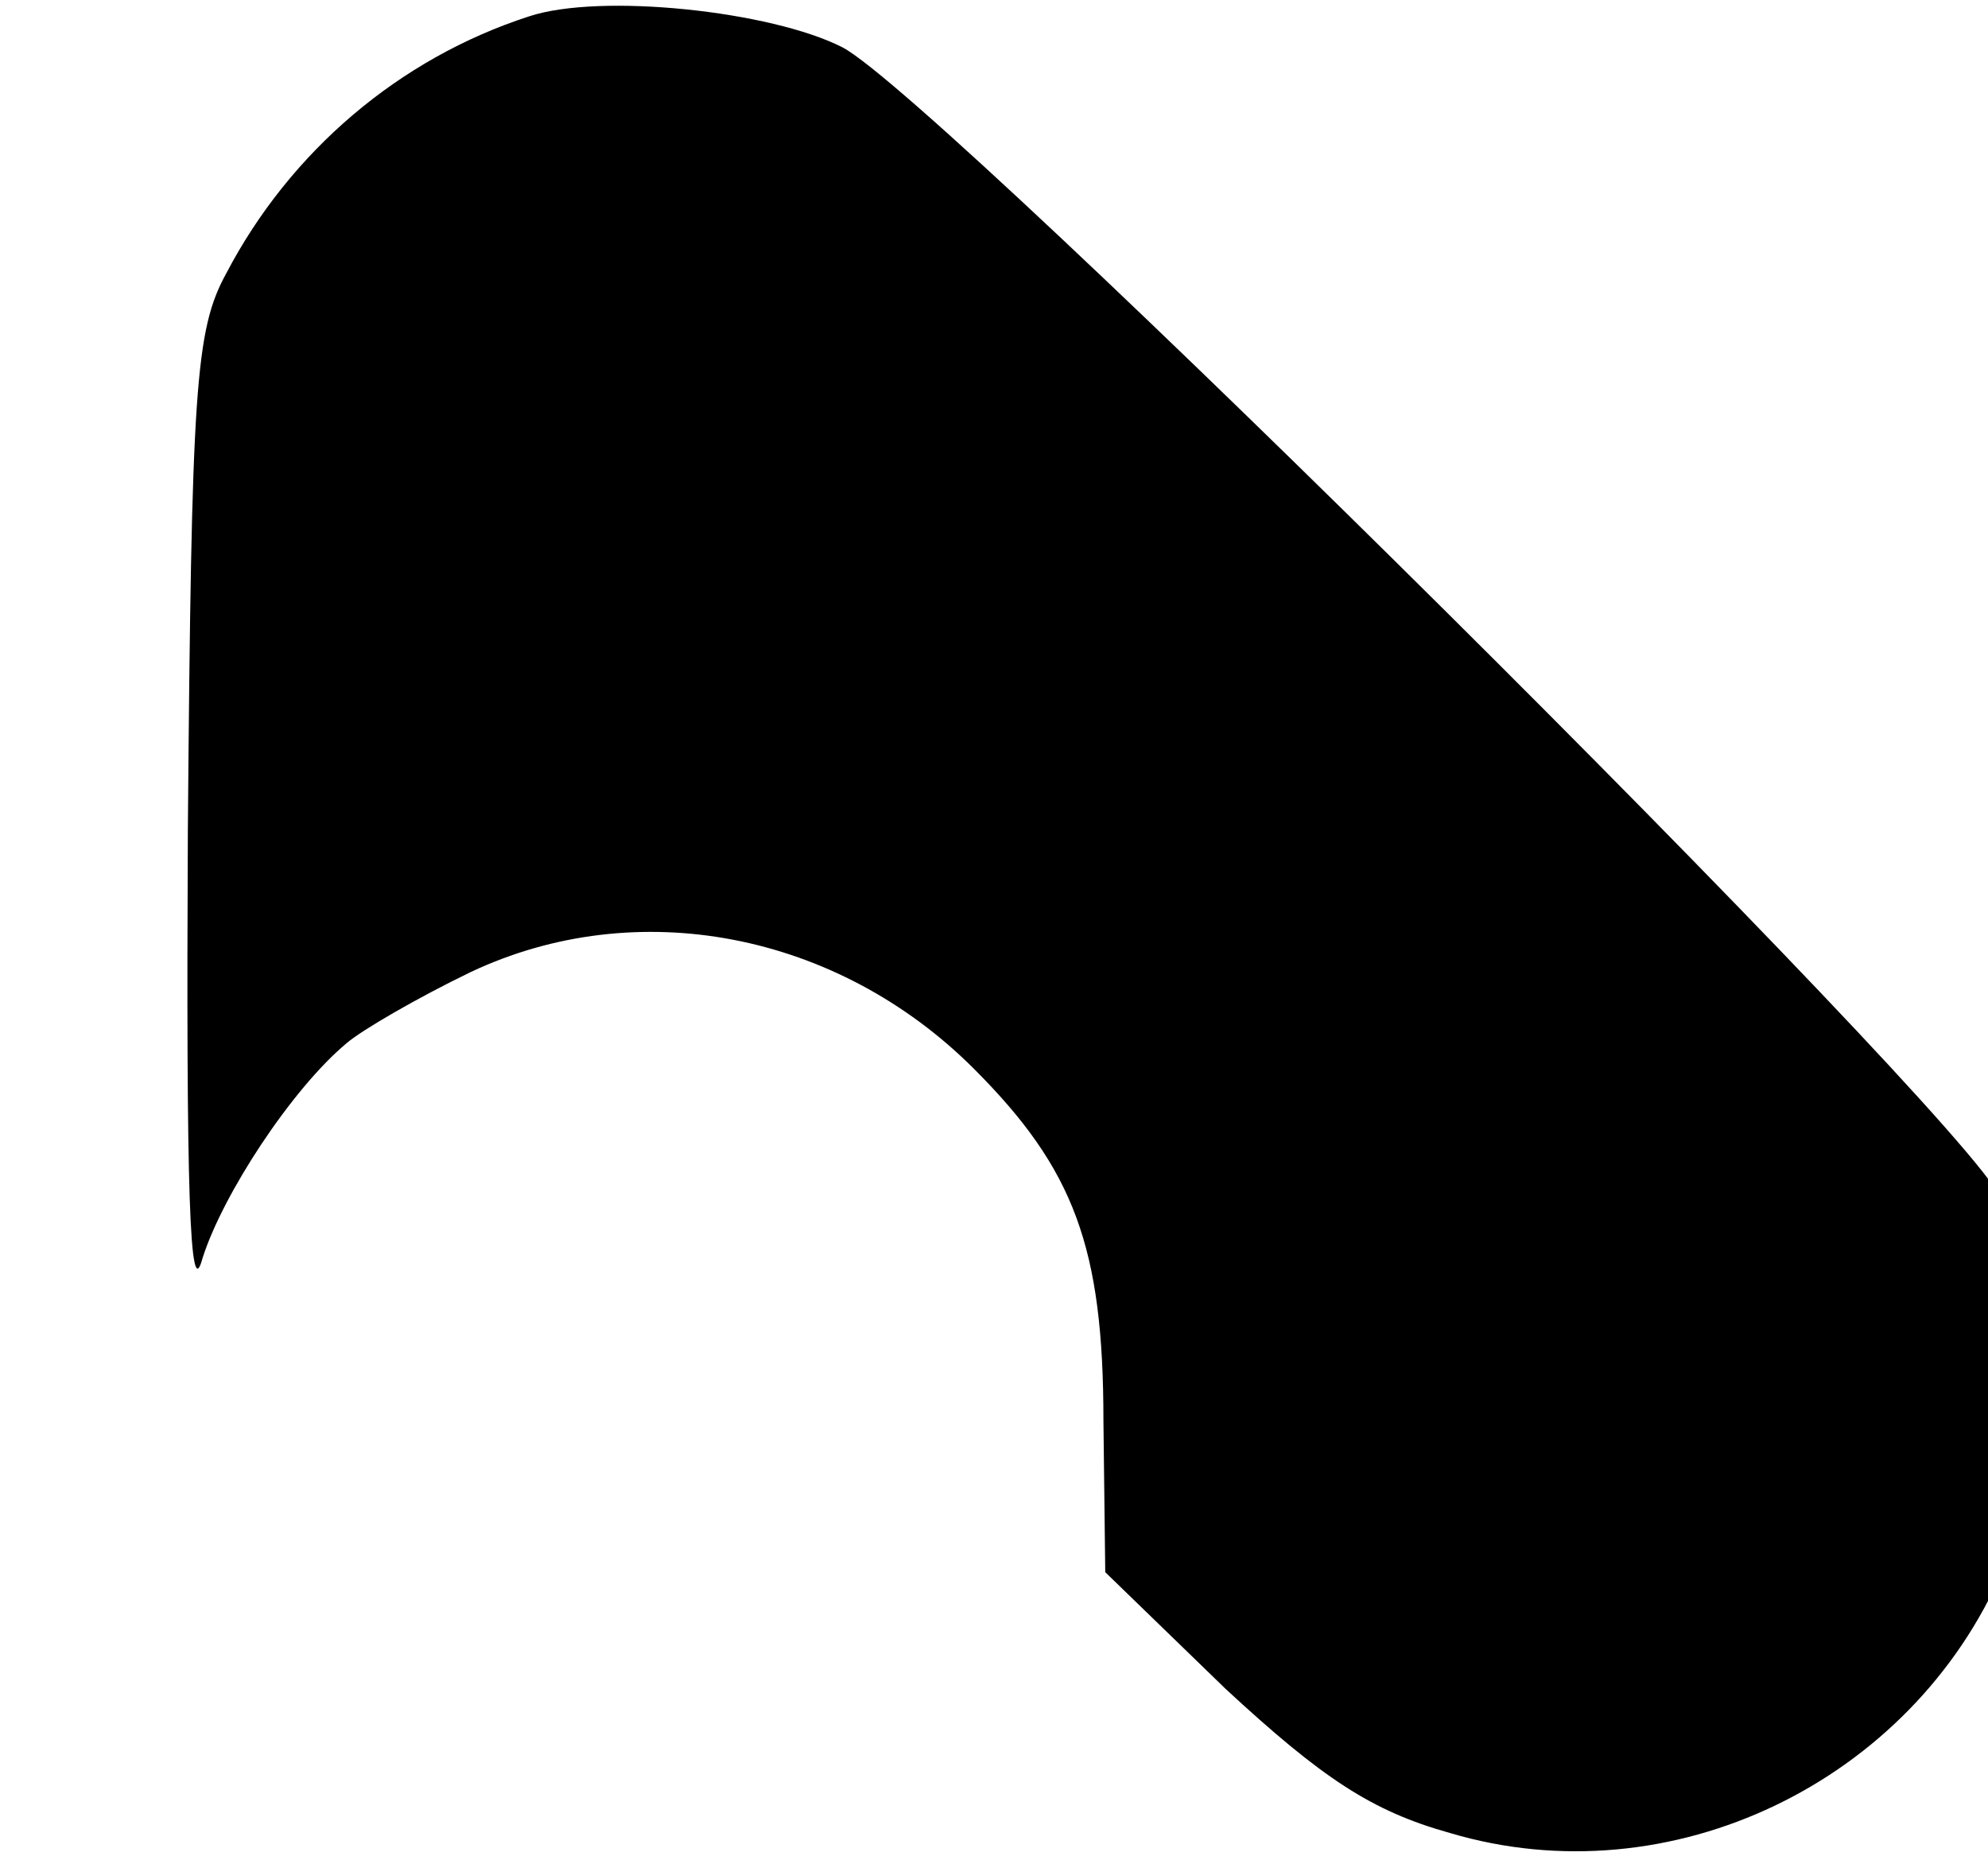 <svg xmlns="http://www.w3.org/2000/svg" version="1.0" width="109pt" height="102pt" viewBox="0 0 109 102" preserveAspectRatio="xMidYMid meet">

<g transform="translate(10,102) scale(0.1,-0.1)" fill="#000000" stroke="none">
<path d="M190 1011 c-71 -23 -131 -74 -166 -141 -17 -31 -19 -63 -21 -305 -1 -198 1 -261 8 -235 11 35 49 93 79 118 8 7 39 25 68 39 91 43 201 22 276 -53 55 -55 71 -98 71 -193 l1 -83 66 -64 c53 -49 80 -67 123 -79 121 -36 253 28 303 144 20 48 20 156 -1 204 -19 45 -580 602 -635 631 -39 20 -133 30 -172 17z"/>
</g>
</svg>
